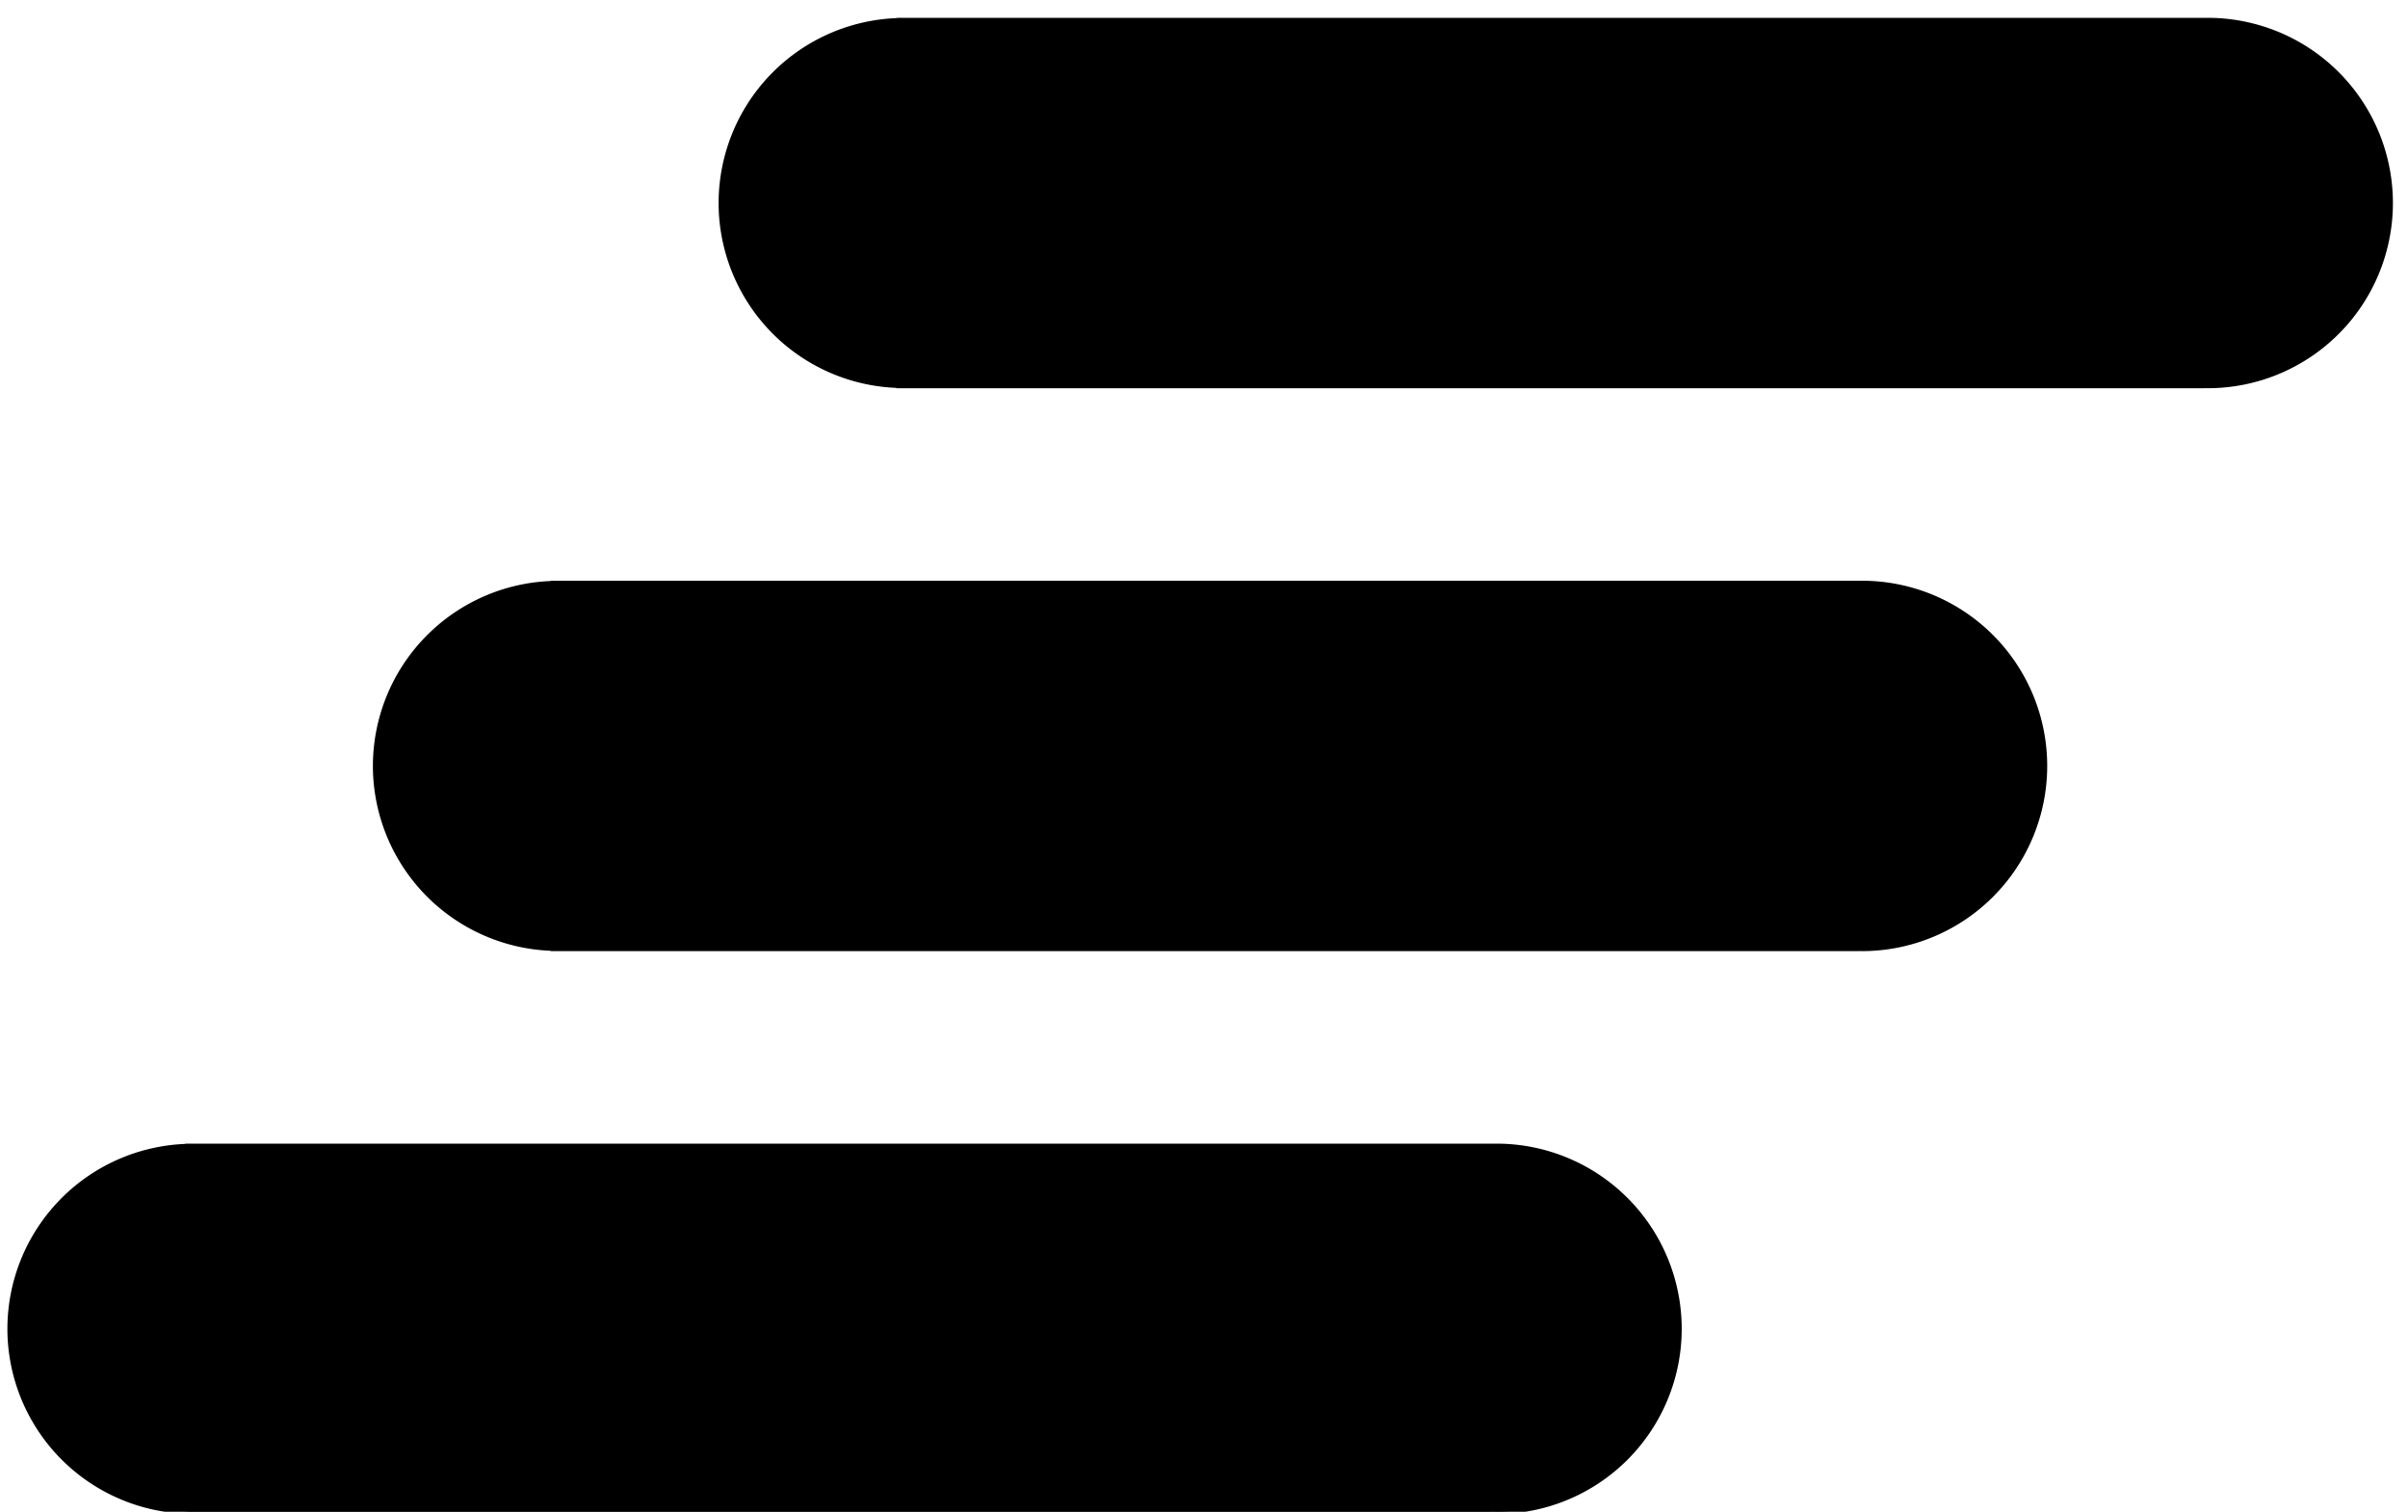 <?xml version="1.0" encoding="UTF-8"?>
<svg width="129mm" height="81mm" version="1.1" viewBox="0 0 129 81" xmlns="http://www.w3.org/2000/svg" xmlns:cc="http://creativecommons.org/ns#" xmlns:dc="http://purl.org/dc/elements/1.1/" xmlns:rdf="http://www.w3.org/1999/02/22-rdf-syntax-ns#">
   <g transform="translate(0,-216)" stroke="#000" stroke-width=".265px">
      <path id="setp-1" d="m48.154 217.09v9e-3a9.79 9.79 0 0 0-9.525 9.78 9.79 9.79 0 0 0 9.525 9.776v0.013h69.85v-0.013a9.79 9.79 0 0 0 0.265 0.013 9.79 9.79 0 0 0 9.79-9.79 9.79 9.79 0 0 0-9.79-9.79 9.79 9.79 0 0 0-0.265 9e-3v-9e-3h-69.585z"/>
      <path id="setp-3" d="m29.634 247.25v9e-3a9.79 9.79 0 0 0-9.525 9.78 9.79 9.79 0 0 0 9.525 9.776v0.013h69.85v-0.013a9.79 9.79 0 0 0 0.265 0.013 9.79 9.79 0 0 0 9.79-9.79 9.79 9.79 0 0 0-9.79-9.79 9.79 9.79 0 0 0-0.265 9e-3v-9e-3h-69.585z"/>
      <path id="setp-3" d="m10.054 277.41v9e-3a9.79 9.79 0 0 0-9.525 9.78 9.79 9.79 0 0 0 9.525 9.776v0.013h69.85v-0.013a9.79 9.79 0 0 0 0.265 0.013 9.79 9.79 0 0 0 9.79-9.79 9.79 9.79 0 0 0-9.79-9.79 9.79 9.79 0 0 0-0.265 9e-3v-9e-3h-69.585z"/>
   </g>
</svg>
